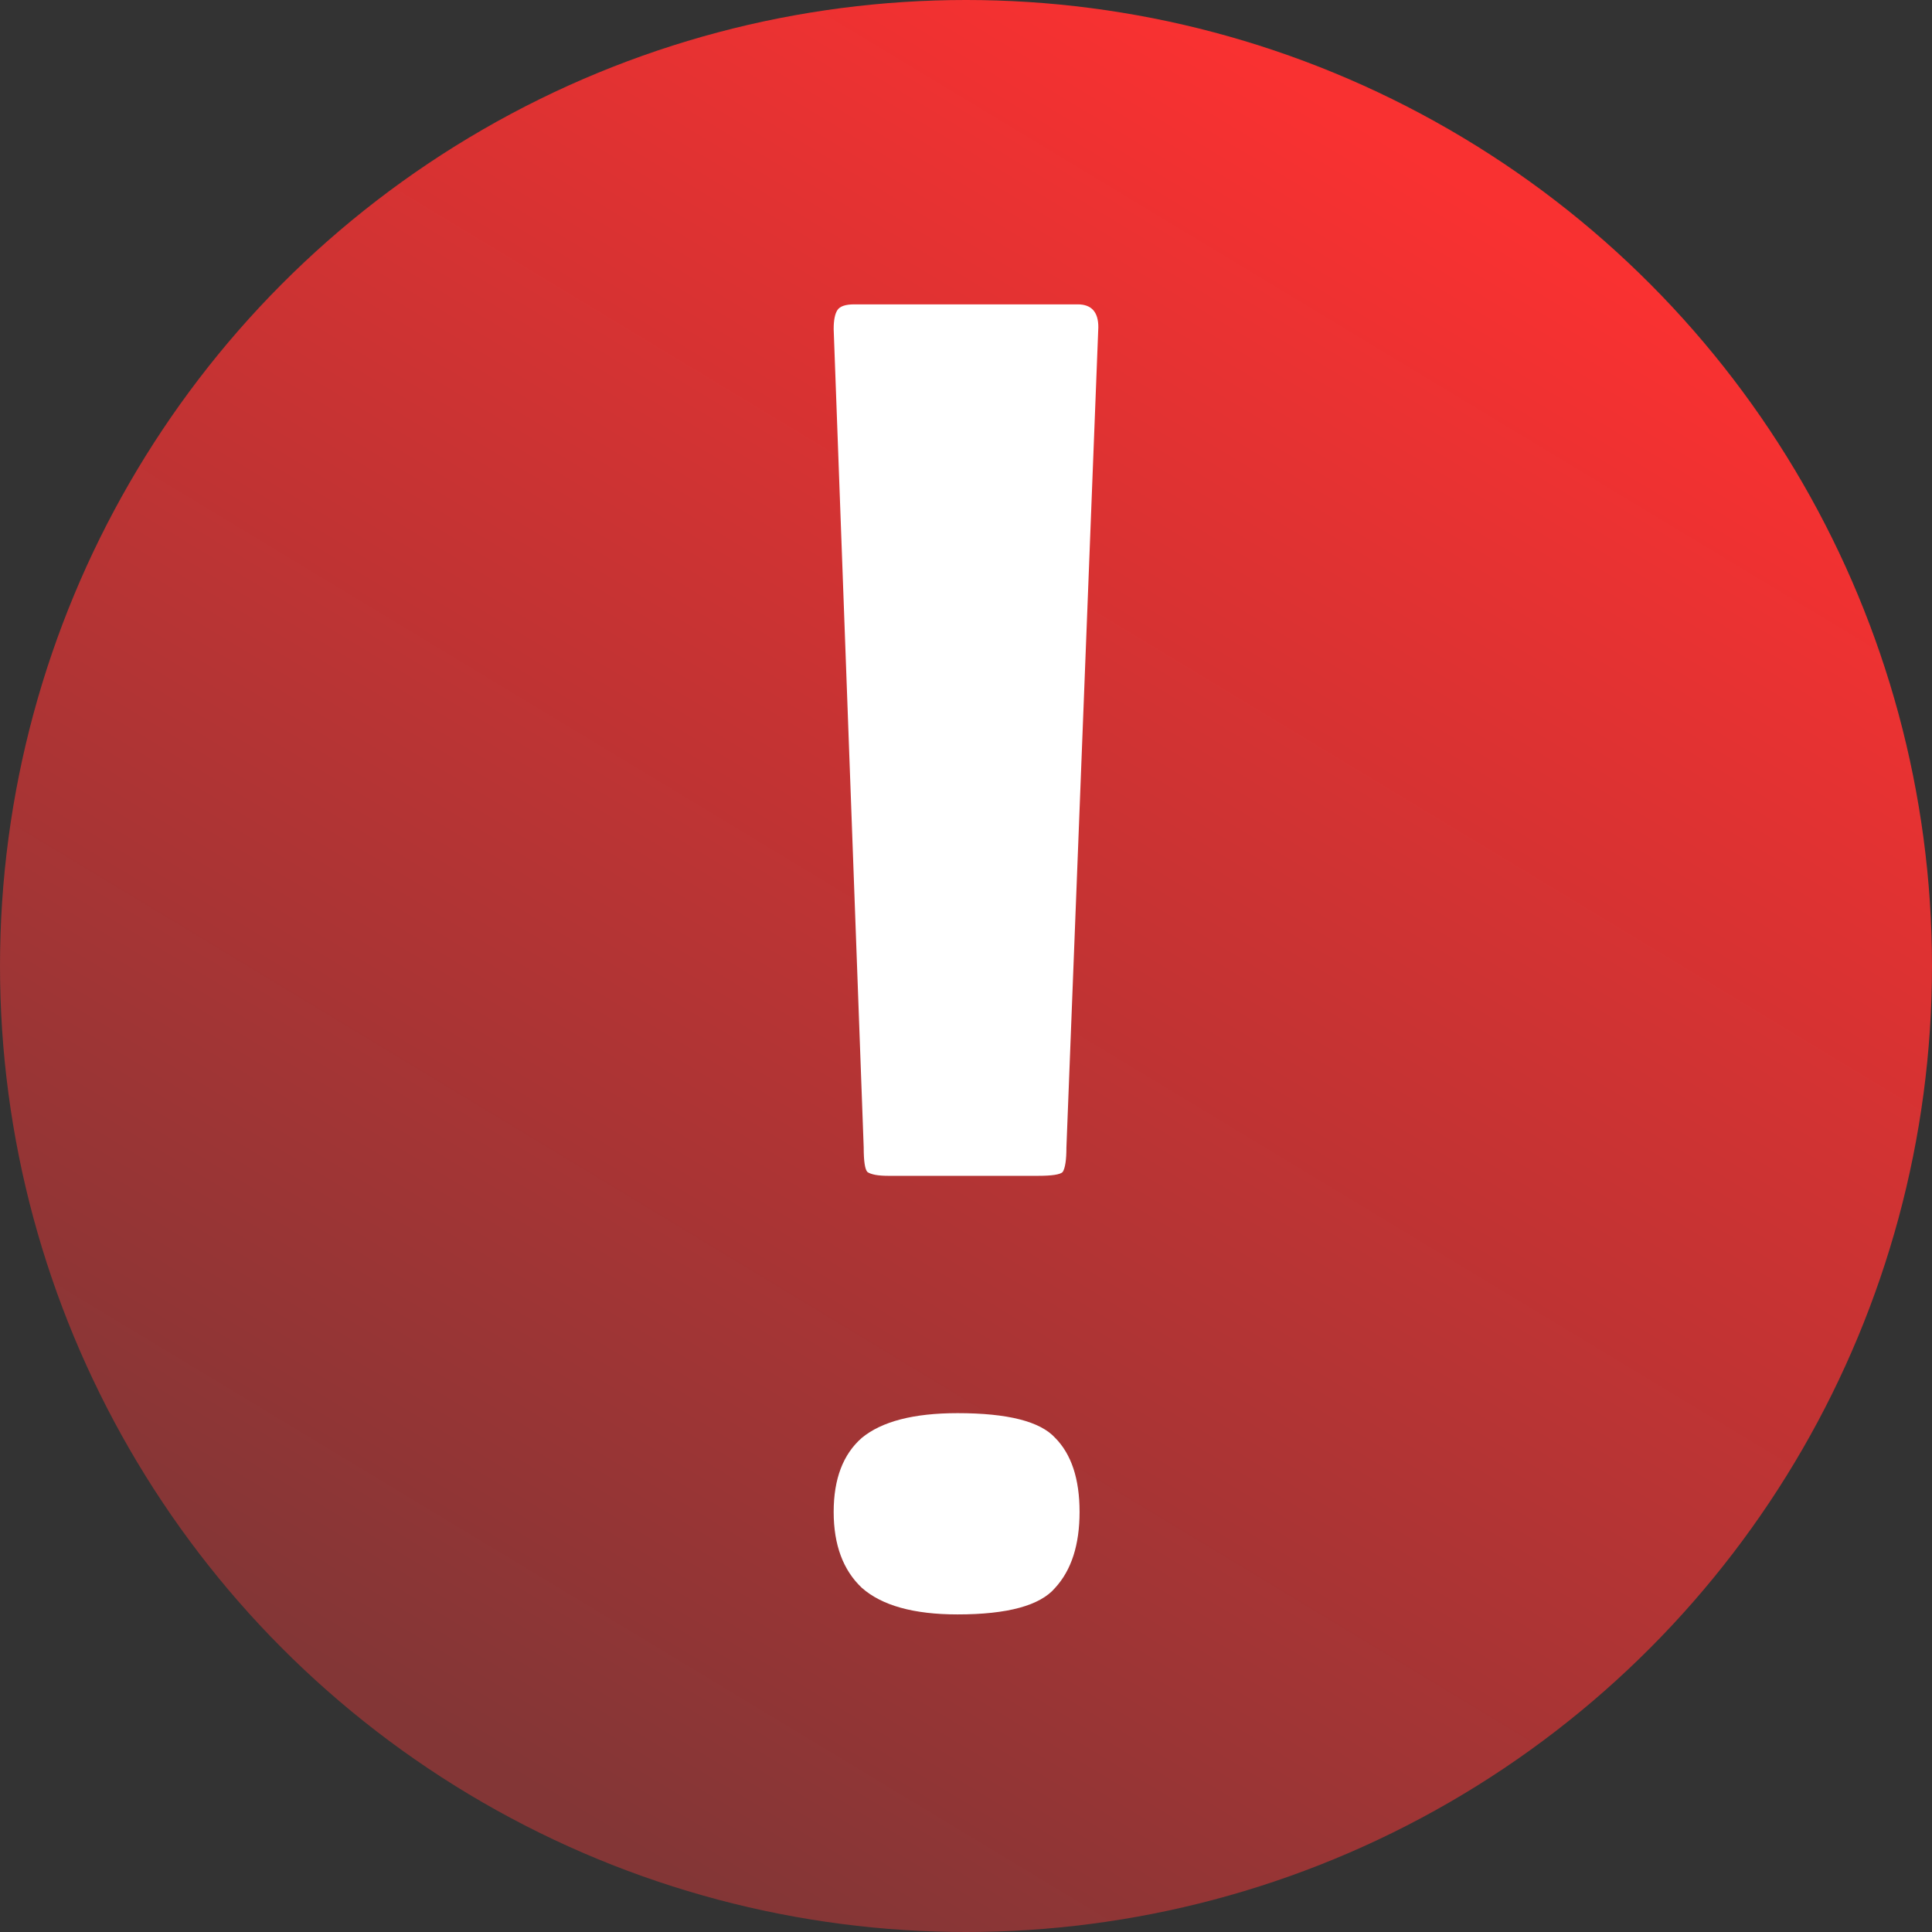 <svg width="146" height="146" viewBox="0 0 146 146" fill="none" xmlns="http://www.w3.org/2000/svg">
<rect x="0" y="0" width="146" height="146" fill="#333333" stroke="none"/>
<circle cx="73" cy="73" r="73" fill="url(#paint0_linear_119_7)"/>
<path d="M67.114 88.856C66.357 88.856 65.837 88.761 65.553 88.57C65.364 88.378 65.269 87.757 65.269 86.704L63 24.865C63 24.196 63.095 23.717 63.284 23.43C63.473 23.143 63.898 23 64.56 23H81.44C82.48 23 83 23.574 83 24.722L80.589 86.704C80.589 87.661 80.494 88.283 80.305 88.57C80.116 88.761 79.501 88.856 78.461 88.856H67.114ZM81.582 114.252C81.582 116.739 80.967 118.652 79.738 119.991C78.603 121.33 76.144 122 72.362 122C69.052 122 66.641 121.33 65.128 119.991C63.709 118.652 63 116.739 63 114.252C63 111.765 63.709 109.9 65.128 108.657C66.641 107.413 69.052 106.791 72.362 106.791C76.144 106.791 78.603 107.413 79.738 108.657C80.967 109.9 81.582 111.765 81.582 114.252Z" fill="white"/>
<defs>
<linearGradient id="paint0_linear_119_7" x1="107.5" y1="12" x2="35" y2="132" gradientUnits="userSpaceOnUse">
<stop stop-color="#F93131"/>
<stop offset="1" stop-color="#833636"/>
</linearGradient>
</defs>
</svg>
